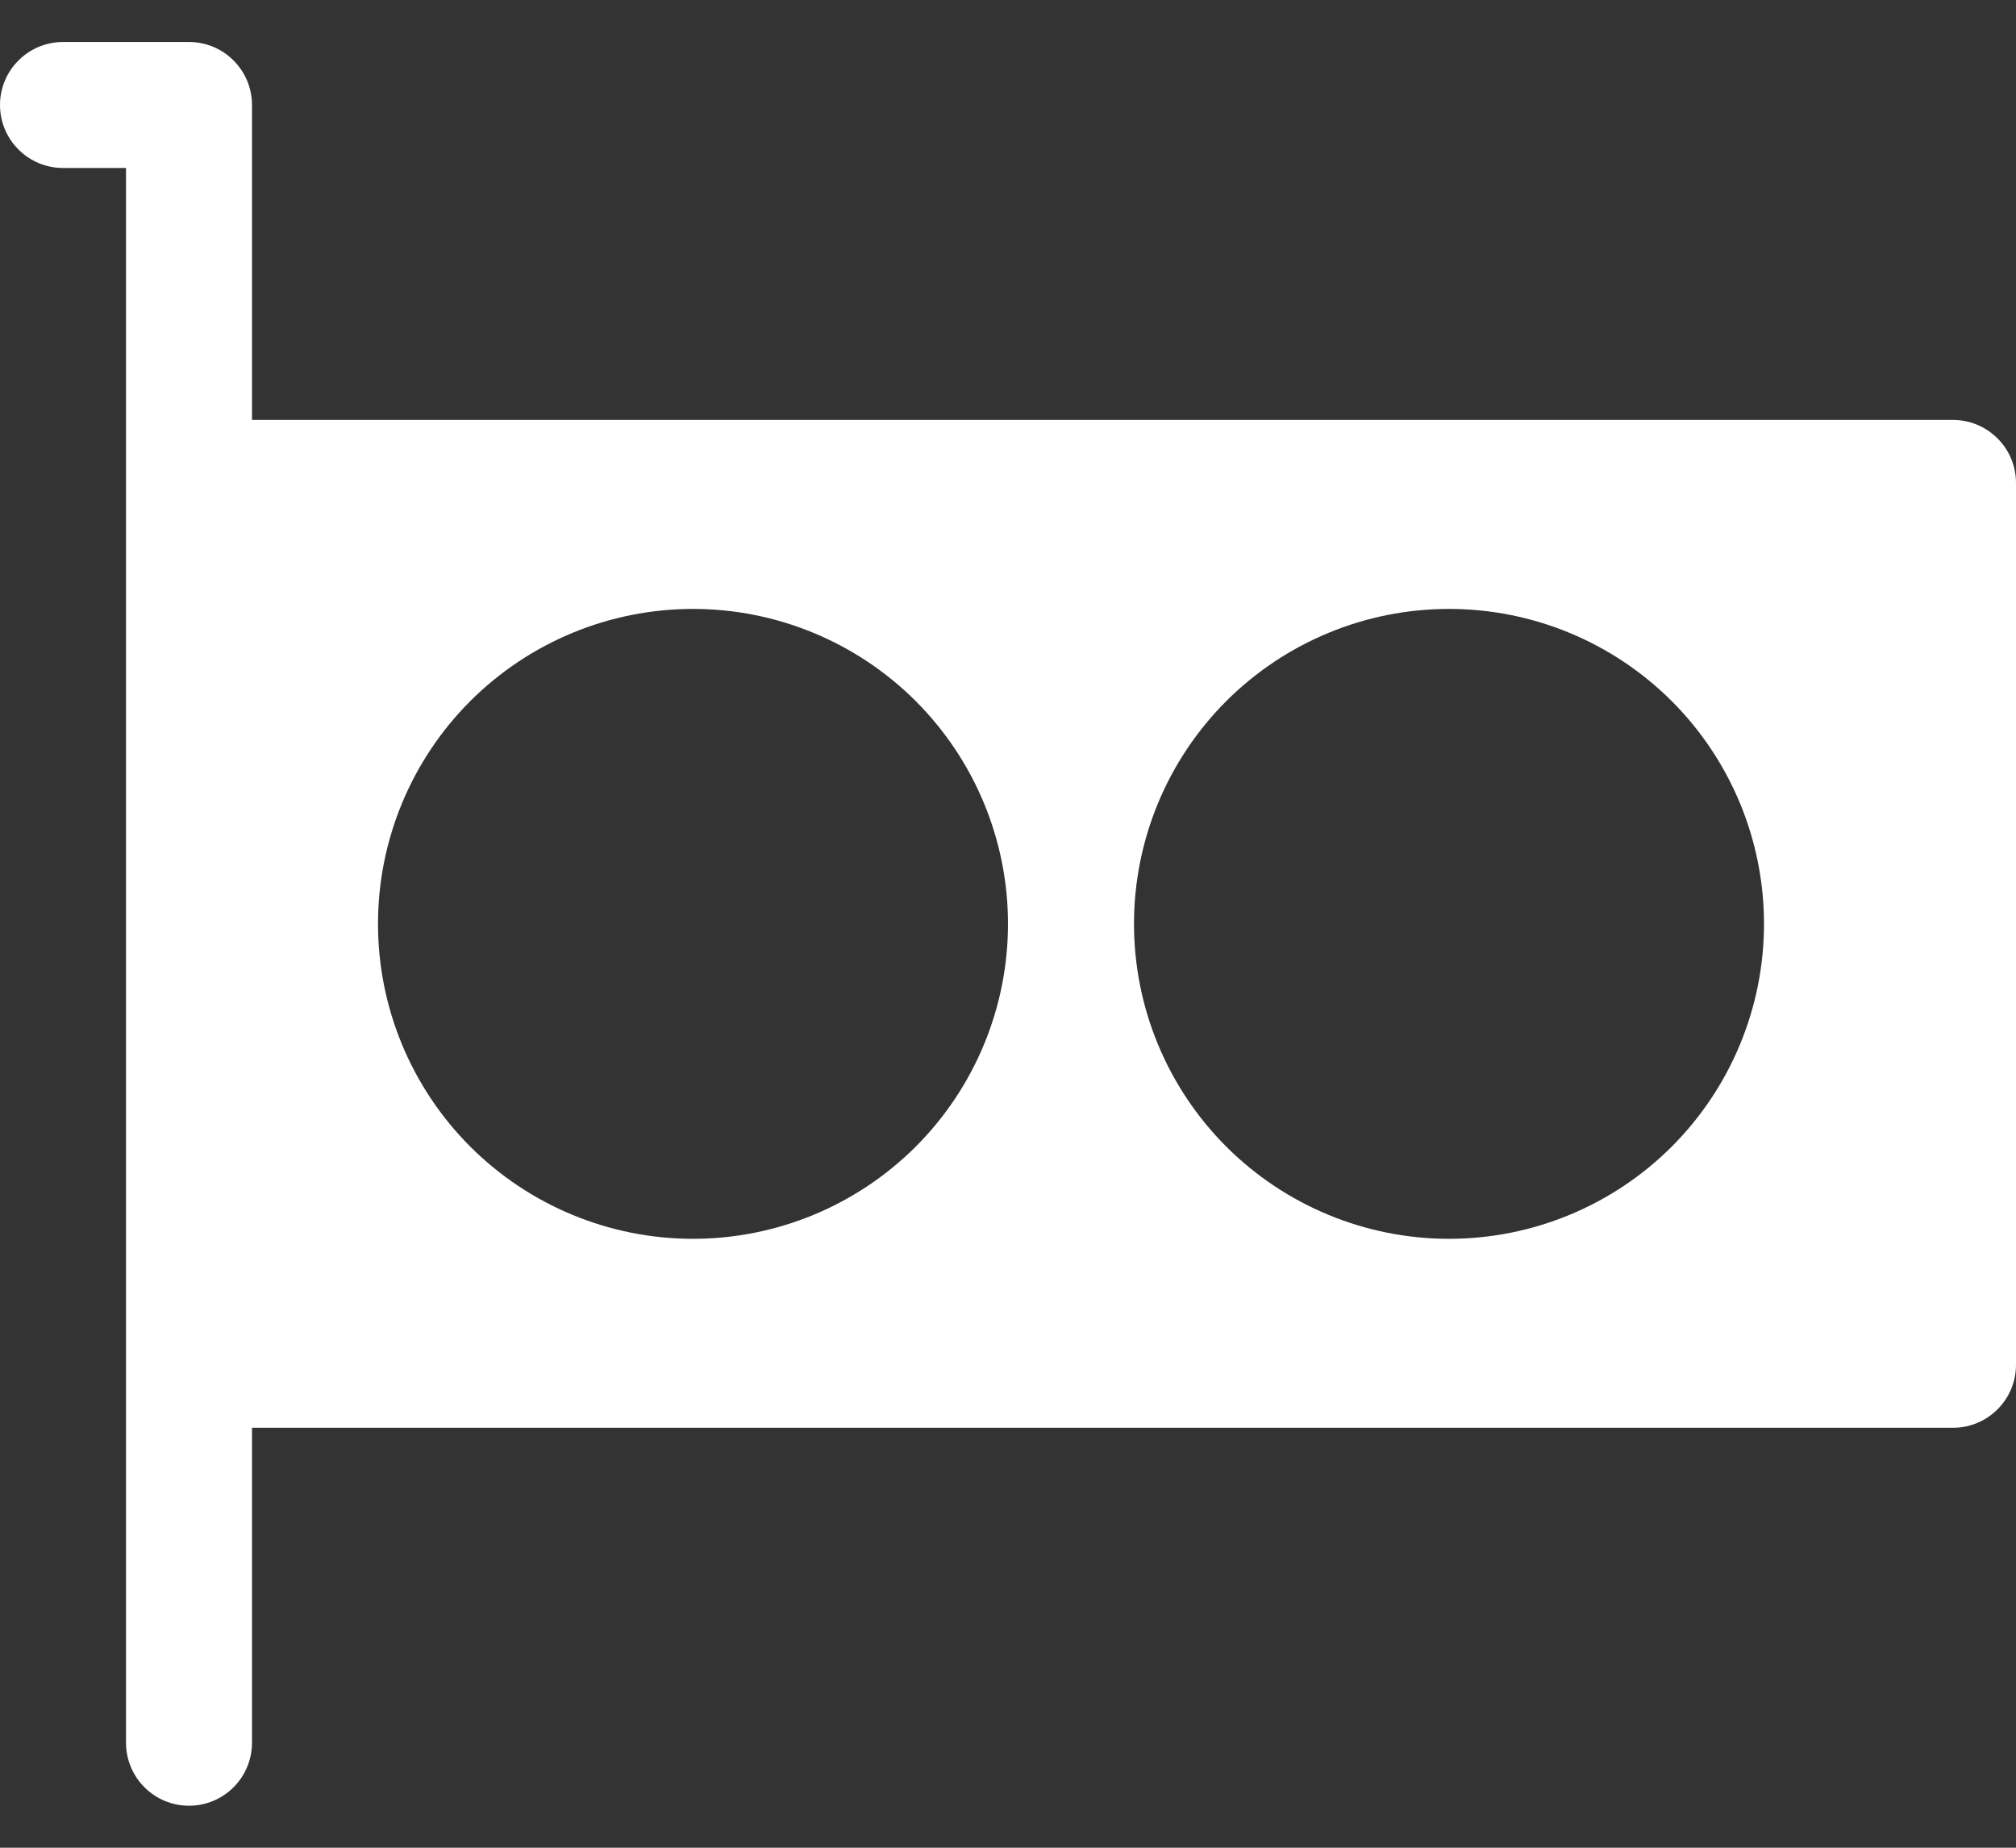 <svg width="24" height="22" viewBox="0 0 24 22" fill="none" xmlns="http://www.w3.org/2000/svg">
<rect x="0" y="0" width="24" height="22" fill="#333333" stroke="none"/>
<path d="M0 1.25C0 1.051 0.079 0.86 0.22 0.72C0.36 0.579 0.551 0.5 0.75 0.5H2.25C2.449 0.5 2.64 0.579 2.78 0.72C2.921 0.86 3 1.051 3 1.25V5H23.25C23.449 5 23.64 5.079 23.78 5.22C23.921 5.36 24 5.551 24 5.75V16.25C24 16.449 23.921 16.64 23.78 16.78C23.64 16.921 23.449 17 23.25 17H3V20.75C3 20.949 2.921 21.14 2.78 21.28C2.64 21.421 2.449 21.5 2.25 21.5C2.051 21.5 1.86 21.421 1.72 21.28C1.579 21.14 1.5 20.949 1.5 20.75V2H0.75C0.551 2 0.36 1.921 0.22 1.78C0.079 1.64 0 1.449 0 1.25ZM8.25 7.25C7.255 7.25 6.302 7.645 5.598 8.348C4.895 9.052 4.5 10.005 4.5 11C4.5 11.995 4.895 12.948 5.598 13.652C6.302 14.355 7.255 14.75 8.25 14.75C9.245 14.75 10.198 14.355 10.902 13.652C11.605 12.948 12 11.995 12 11C12 10.005 11.605 9.052 10.902 8.348C10.198 7.645 9.245 7.25 8.25 7.25ZM13.5 11C13.5 11.995 13.895 12.948 14.598 13.652C15.302 14.355 16.255 14.75 17.25 14.75C18.245 14.75 19.198 14.355 19.902 13.652C20.605 12.948 21 11.995 21 11C21 10.005 20.605 9.052 19.902 8.348C19.198 7.645 18.245 7.25 17.25 7.25C16.255 7.25 15.302 7.645 14.598 8.348C13.895 9.052 13.5 10.005 13.5 11Z" fill="white"/>
</svg>
